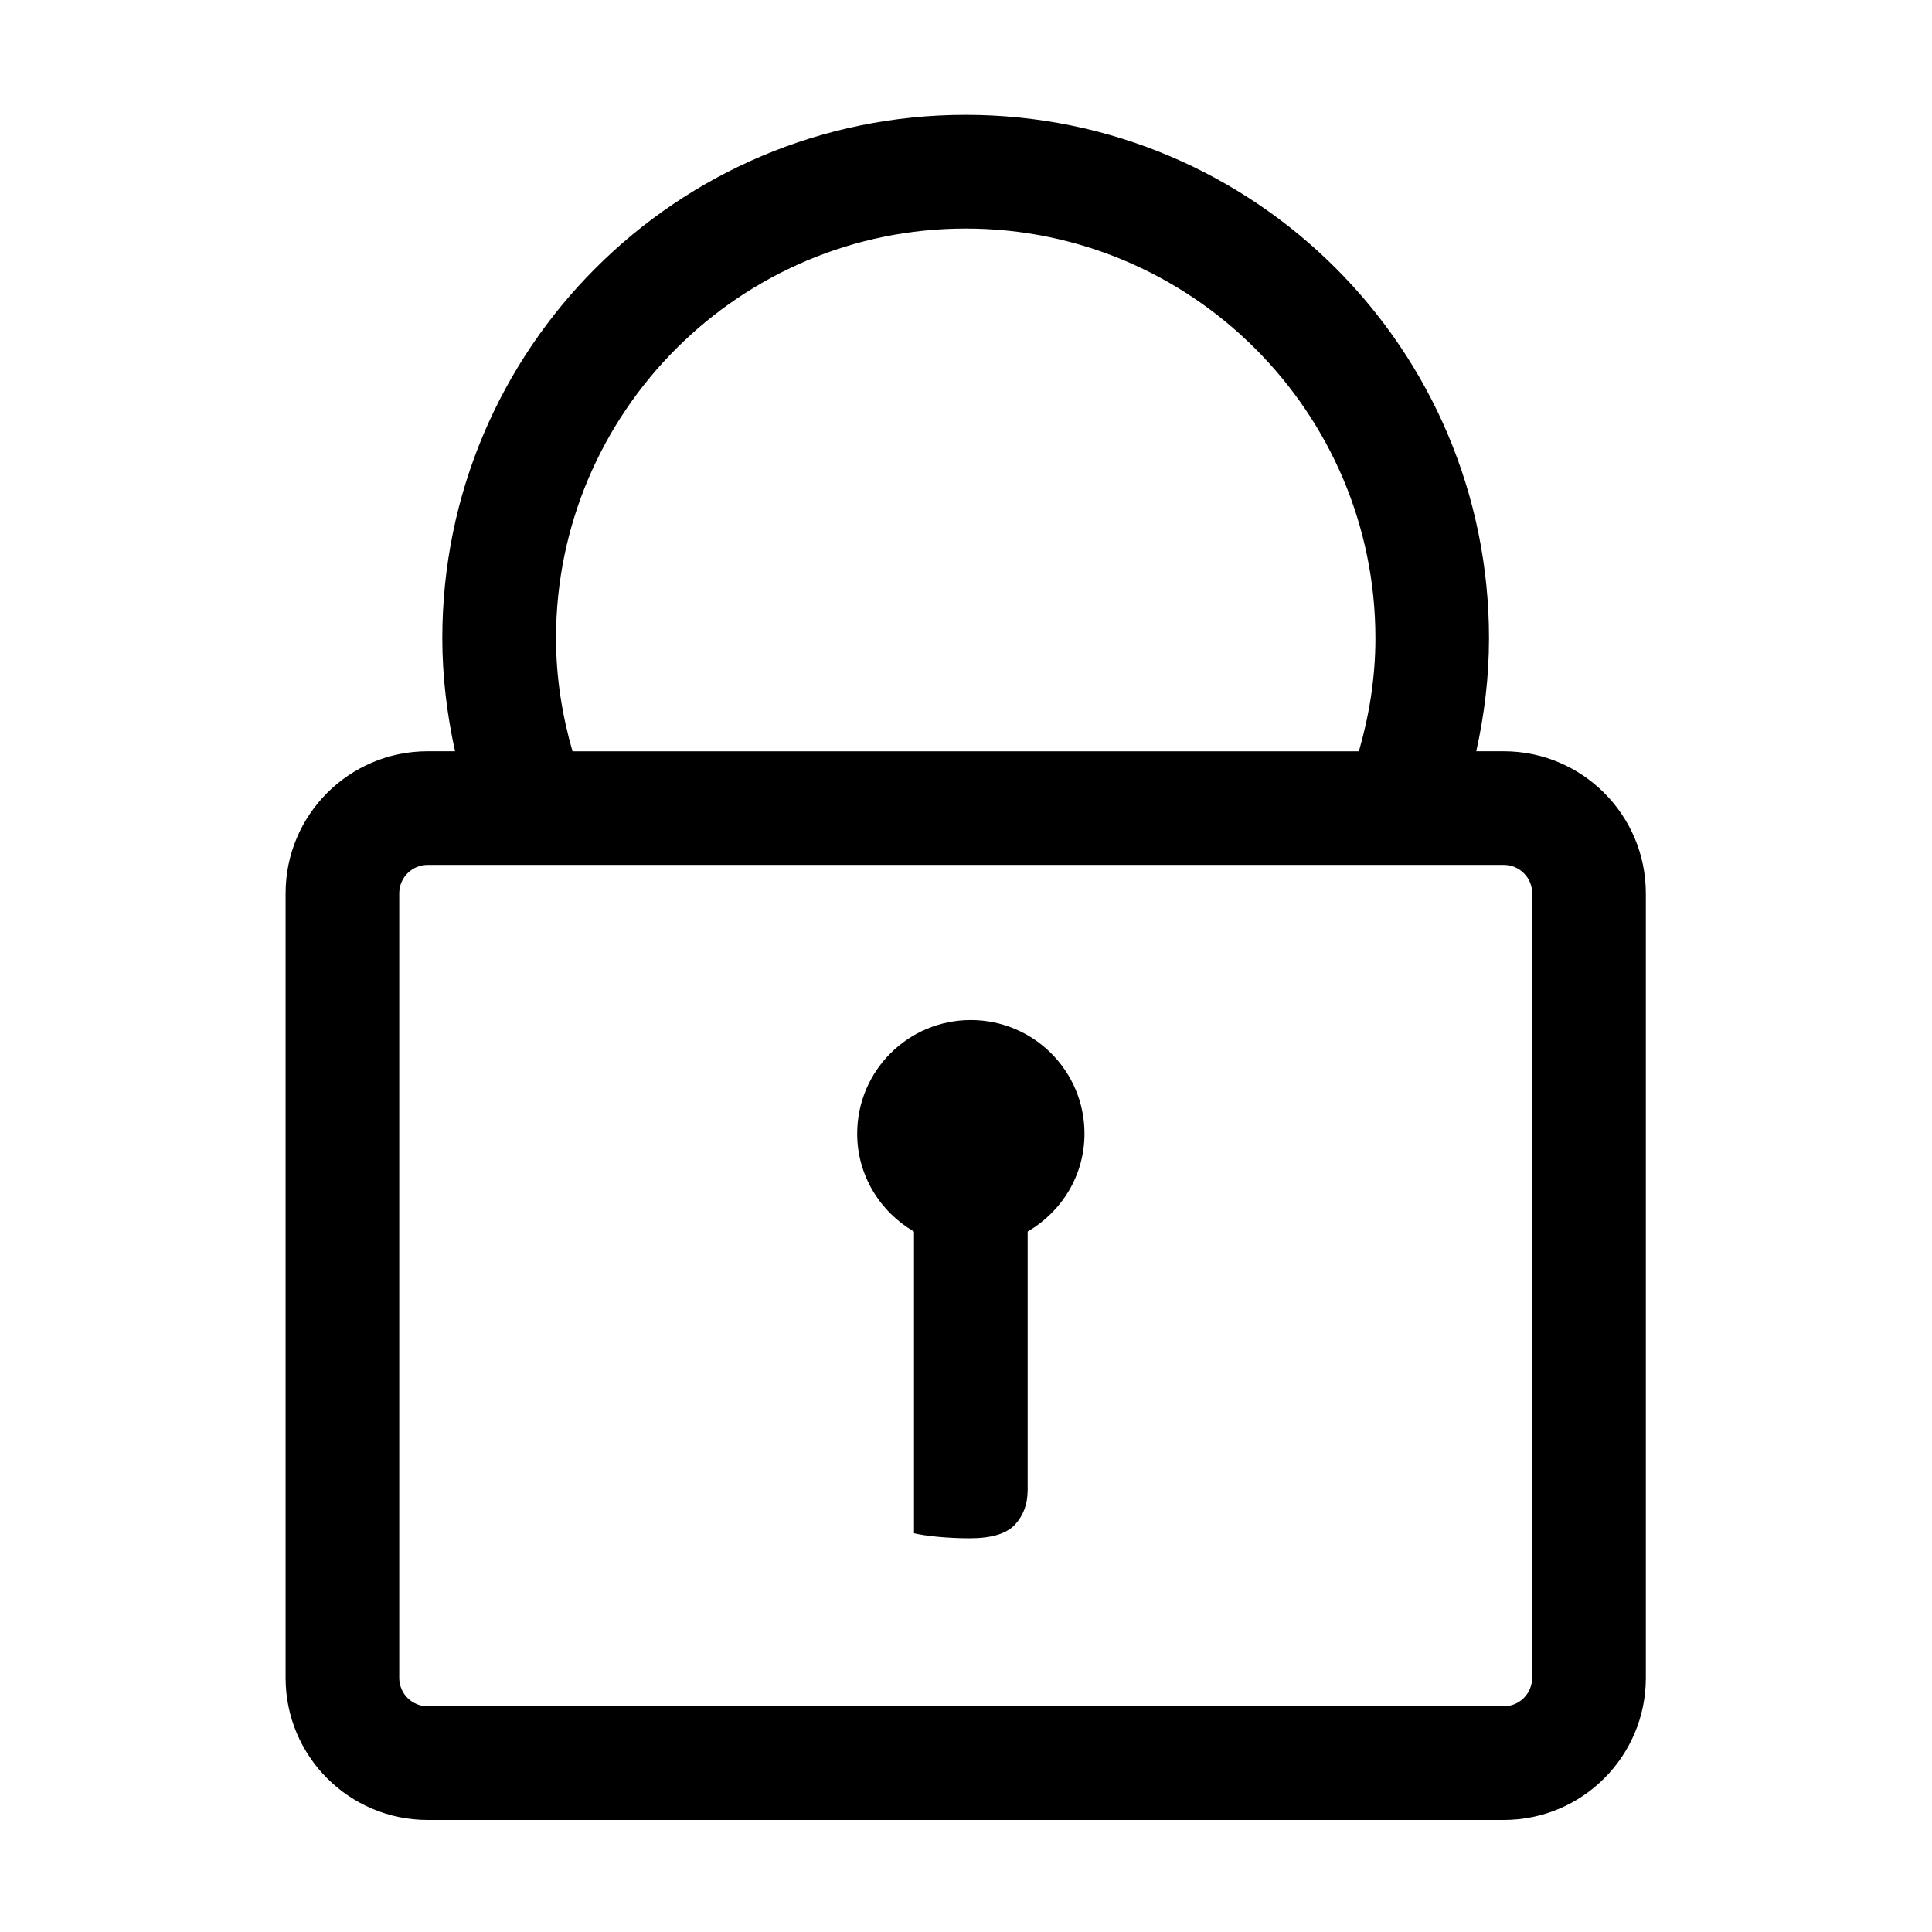 <?xml version="1.0" encoding="iso-8859-1"?>
<!-- Generator: Adobe Illustrator 17.1.0, SVG Export Plug-In . SVG Version: 6.00 Build 0)  -->
<!DOCTYPE svg PUBLIC "-//W3C//DTD SVG 1.1//EN" "http://www.w3.org/Graphics/SVG/1.1/DTD/svg11.dtd">
<svg version="1.1" xmlns="http://www.w3.org/2000/svg" xmlns:xlink="http://www.w3.org/1999/xlink" x="0px" y="0px"
	 viewBox="0 0 34 34" style="enable-background:new 0 0 34 34;" xml:space="preserve">
<g id="BLOCKS" style="display:none;">
	<rect x="0.026" y="0.022" style="display:inline;fill:#CCCACB;" width="34" height="34"/>
</g>
<g id="INNER_GUDIES">
</g>
<g id="MAIN_GUIDES">
</g>
<g id="ICONS">
	<g>
		<path d="M17.085,17.951c-1.105,0-2,0.895-2,2c0,0.738,0.405,1.376,1,1.723v4.558v0.008v0.742c0.096,0.024,0.235,0.045,0.42,0.063
			c0.185,0.017,0.372,0.026,0.562,0.026c0.381,0,0.646-0.08,0.795-0.241c0.147-0.159,0.22-0.356,0.222-0.59h0.001v-4.567
			c0.595-0.346,1-0.984,1-1.723C19.085,18.846,18.189,17.951,17.085,17.951z"/>
		<path d="M26.463,13.221H25.98c0.142-0.642,0.224-1.305,0.224-1.99c0-5.086-4.123-9.21-9.21-9.21s-9.21,4.123-9.21,9.21
			c0,0.684,0.083,1.348,0.224,1.99H7.526c-1.381,0-2.5,1.119-2.5,2.5v13.807c0,1.381,1.119,2.5,2.5,2.5h18.938
			c1.381,0,2.5-1.119,2.5-2.5V15.721C28.963,14.341,27.844,13.221,26.463,13.221z M9.785,11.232c0-3.975,3.234-7.21,7.21-7.21
			c3.976,0,7.21,3.234,7.21,7.21c0,0.691-0.108,1.356-0.291,1.99H10.075C9.893,12.588,9.785,11.923,9.785,11.232z M26.963,29.528
			c0,0.276-0.224,0.5-0.5,0.5H7.526c-0.276,0-0.5-0.224-0.5-0.5V15.721c0-0.276,0.224-0.5,0.5-0.5h18.938c0.276,0,0.5,0.224,0.5,0.5
			V29.528z"/>
	</g>
</g>
<g id="TITLES">
</g>
</svg>
